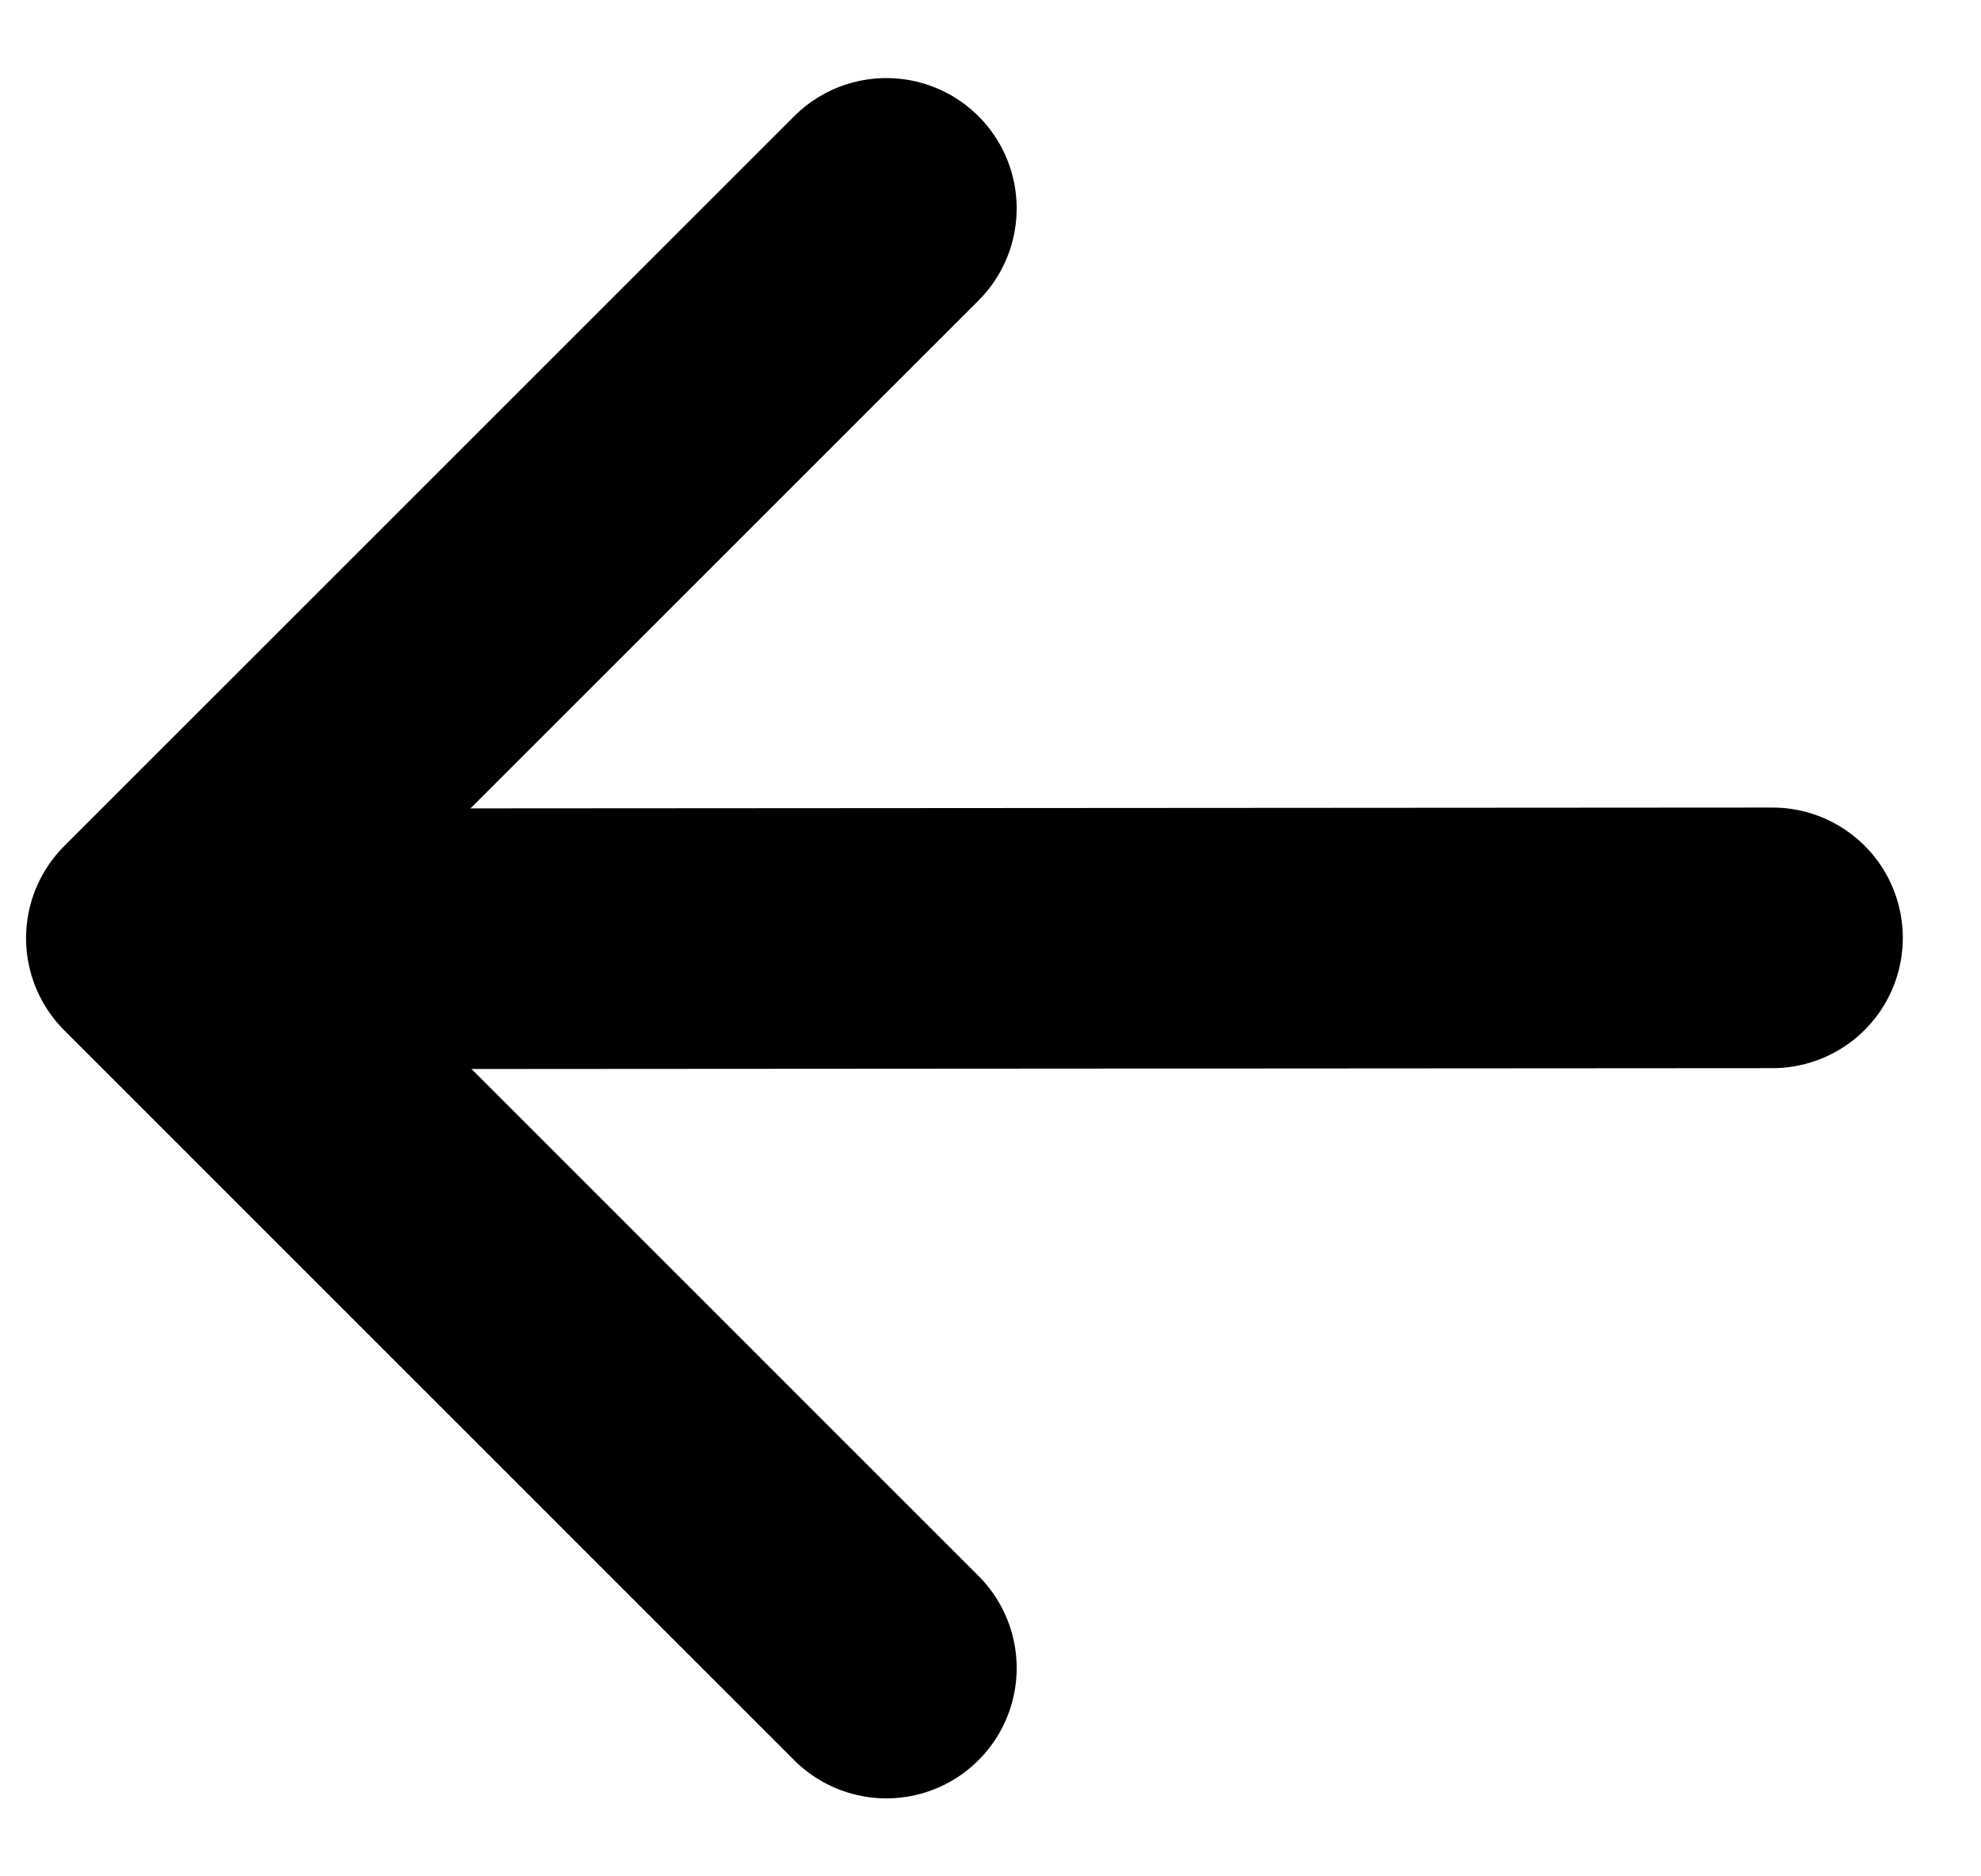 <svg width="19" height="18" viewBox="0 0 19 18" fill="none" xmlns="http://www.w3.org/2000/svg">
<path d="M8.501 1.999L1.5 9L8.501 16.002" stroke="black" stroke-width="2.5" stroke-linecap="round" stroke-linejoin="round"/>
<path d="M17 8.997L3 9.006" stroke="black" stroke-width="2.5" stroke-linecap="round" stroke-linejoin="round"/>
</svg>
